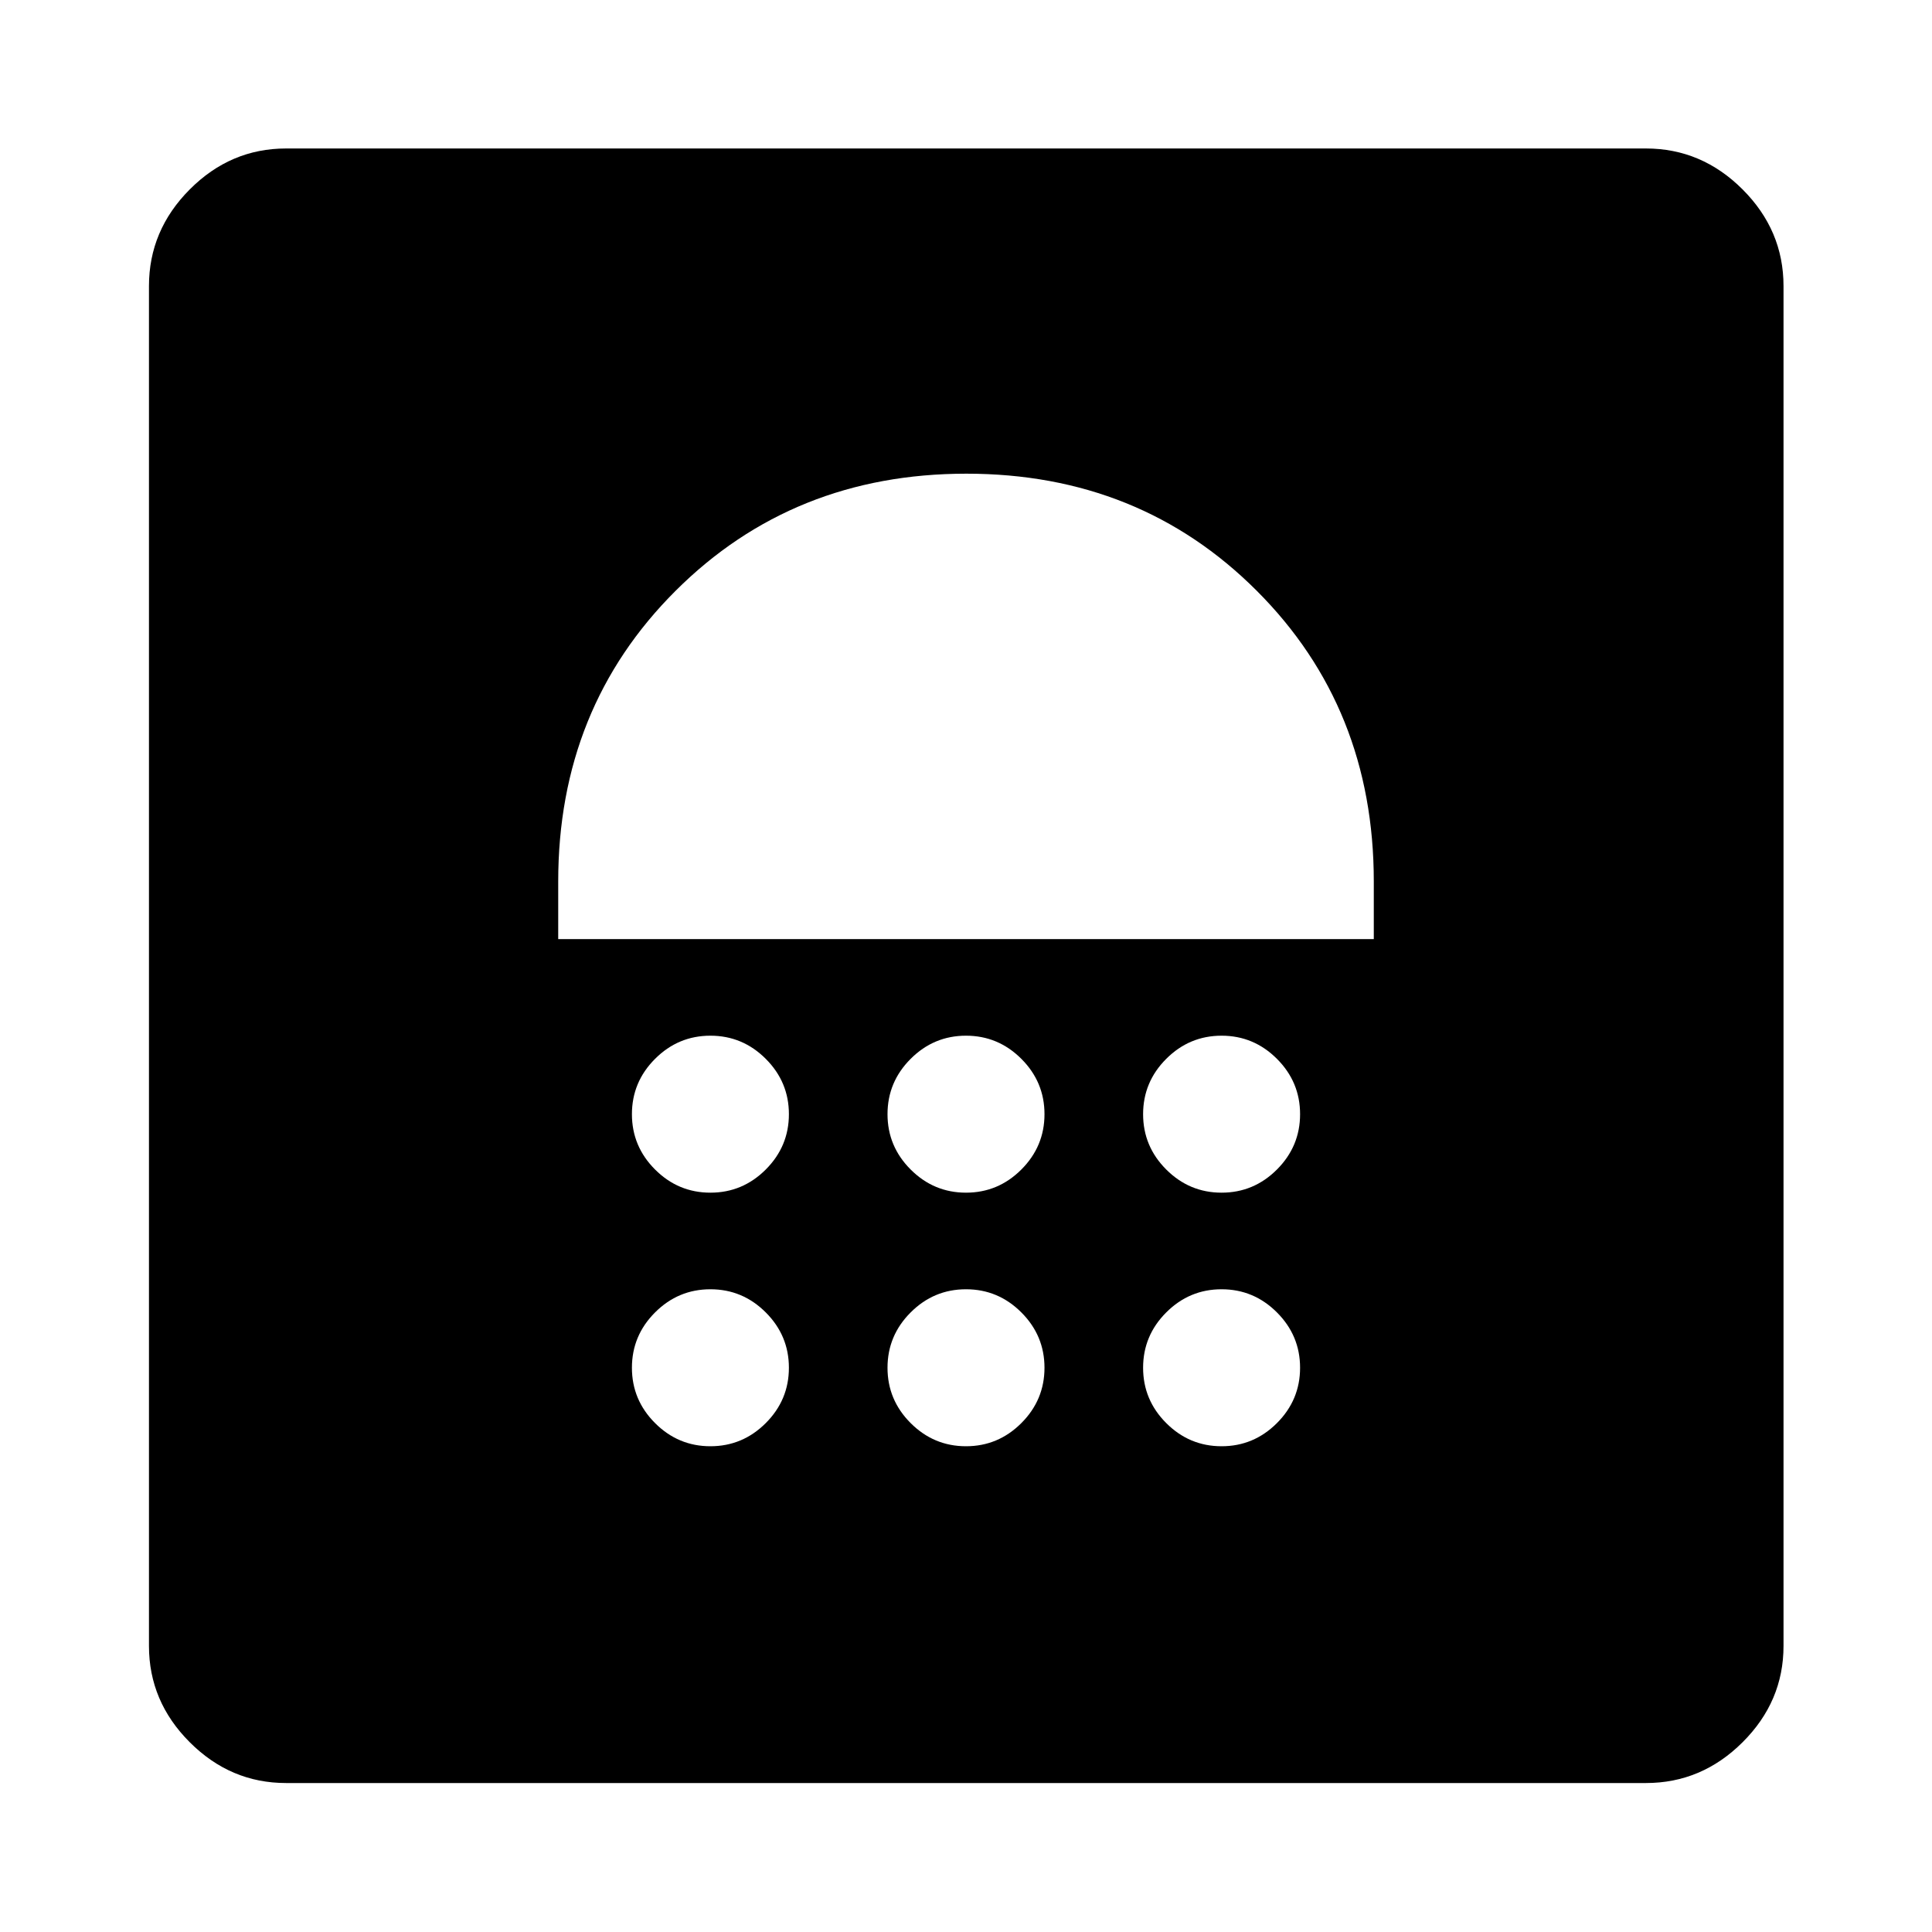 <svg xmlns="http://www.w3.org/2000/svg" height="48" viewBox="0 -960 960 960" width="48"><path d="M353-241.37q16 0 27.5-11.5t11.5-27.5q0-16-11.5-27.5t-27.5-11.5q-16 0-27.5 11.5t-11.5 27.5q0 16 11.5 27.5t27.5 11.5Zm127 0q16 0 27.5-11.5t11.5-27.5q0-16-11.5-27.5t-27.5-11.5q-16 0-27.5 11.5t-11.5 27.5q0 16 11.5 27.5t27.5 11.5Zm127 0q16 0 27.5-11.5t11.5-27.5q0-16-11.5-27.5t-27.5-11.5q-16 0-27.5 11.5t-11.5 27.5q0 16 11.5 27.5t27.5 11.5Zm-254-126q16 0 27.5-11.5t11.5-27.5q0-16-11.5-27.5t-27.5-11.5q-16 0-27.5 11.5t-11.5 27.5q0 16 11.5 27.5t27.5 11.5Zm127 0q16 0 27.5-11.5t11.5-27.5q0-16-11.5-27.5t-27.5-11.5q-16 0-27.5 11.5t-11.5 27.5q0 16 11.5 27.5t27.5 11.5Zm127 0q16 0 27.5-11.5t11.5-27.5q0-16-11.5-27.5t-27.5-11.5q-16 0-27.5 11.5t-11.5 27.5q0 16 11.5 27.5t27.5 11.5Zm-329.63-126h405.26V-522q0-86.28-58.16-144.45-58.16-58.18-144.29-58.18-86.14 0-144.47 58.18-58.34 58.17-58.34 144.45v28.63ZM480-672ZM142.15-74.02q-27.6 0-47.86-20.27-20.27-20.26-20.27-47.86v-675.7q0-27.7 20.27-48.03 20.26-20.34 47.86-20.34h675.7q27.7 0 48.03 20.34 20.34 20.33 20.34 48.03v675.7q0 27.6-20.34 47.86-20.33 20.27-48.03 20.27h-675.7Z"/></svg>